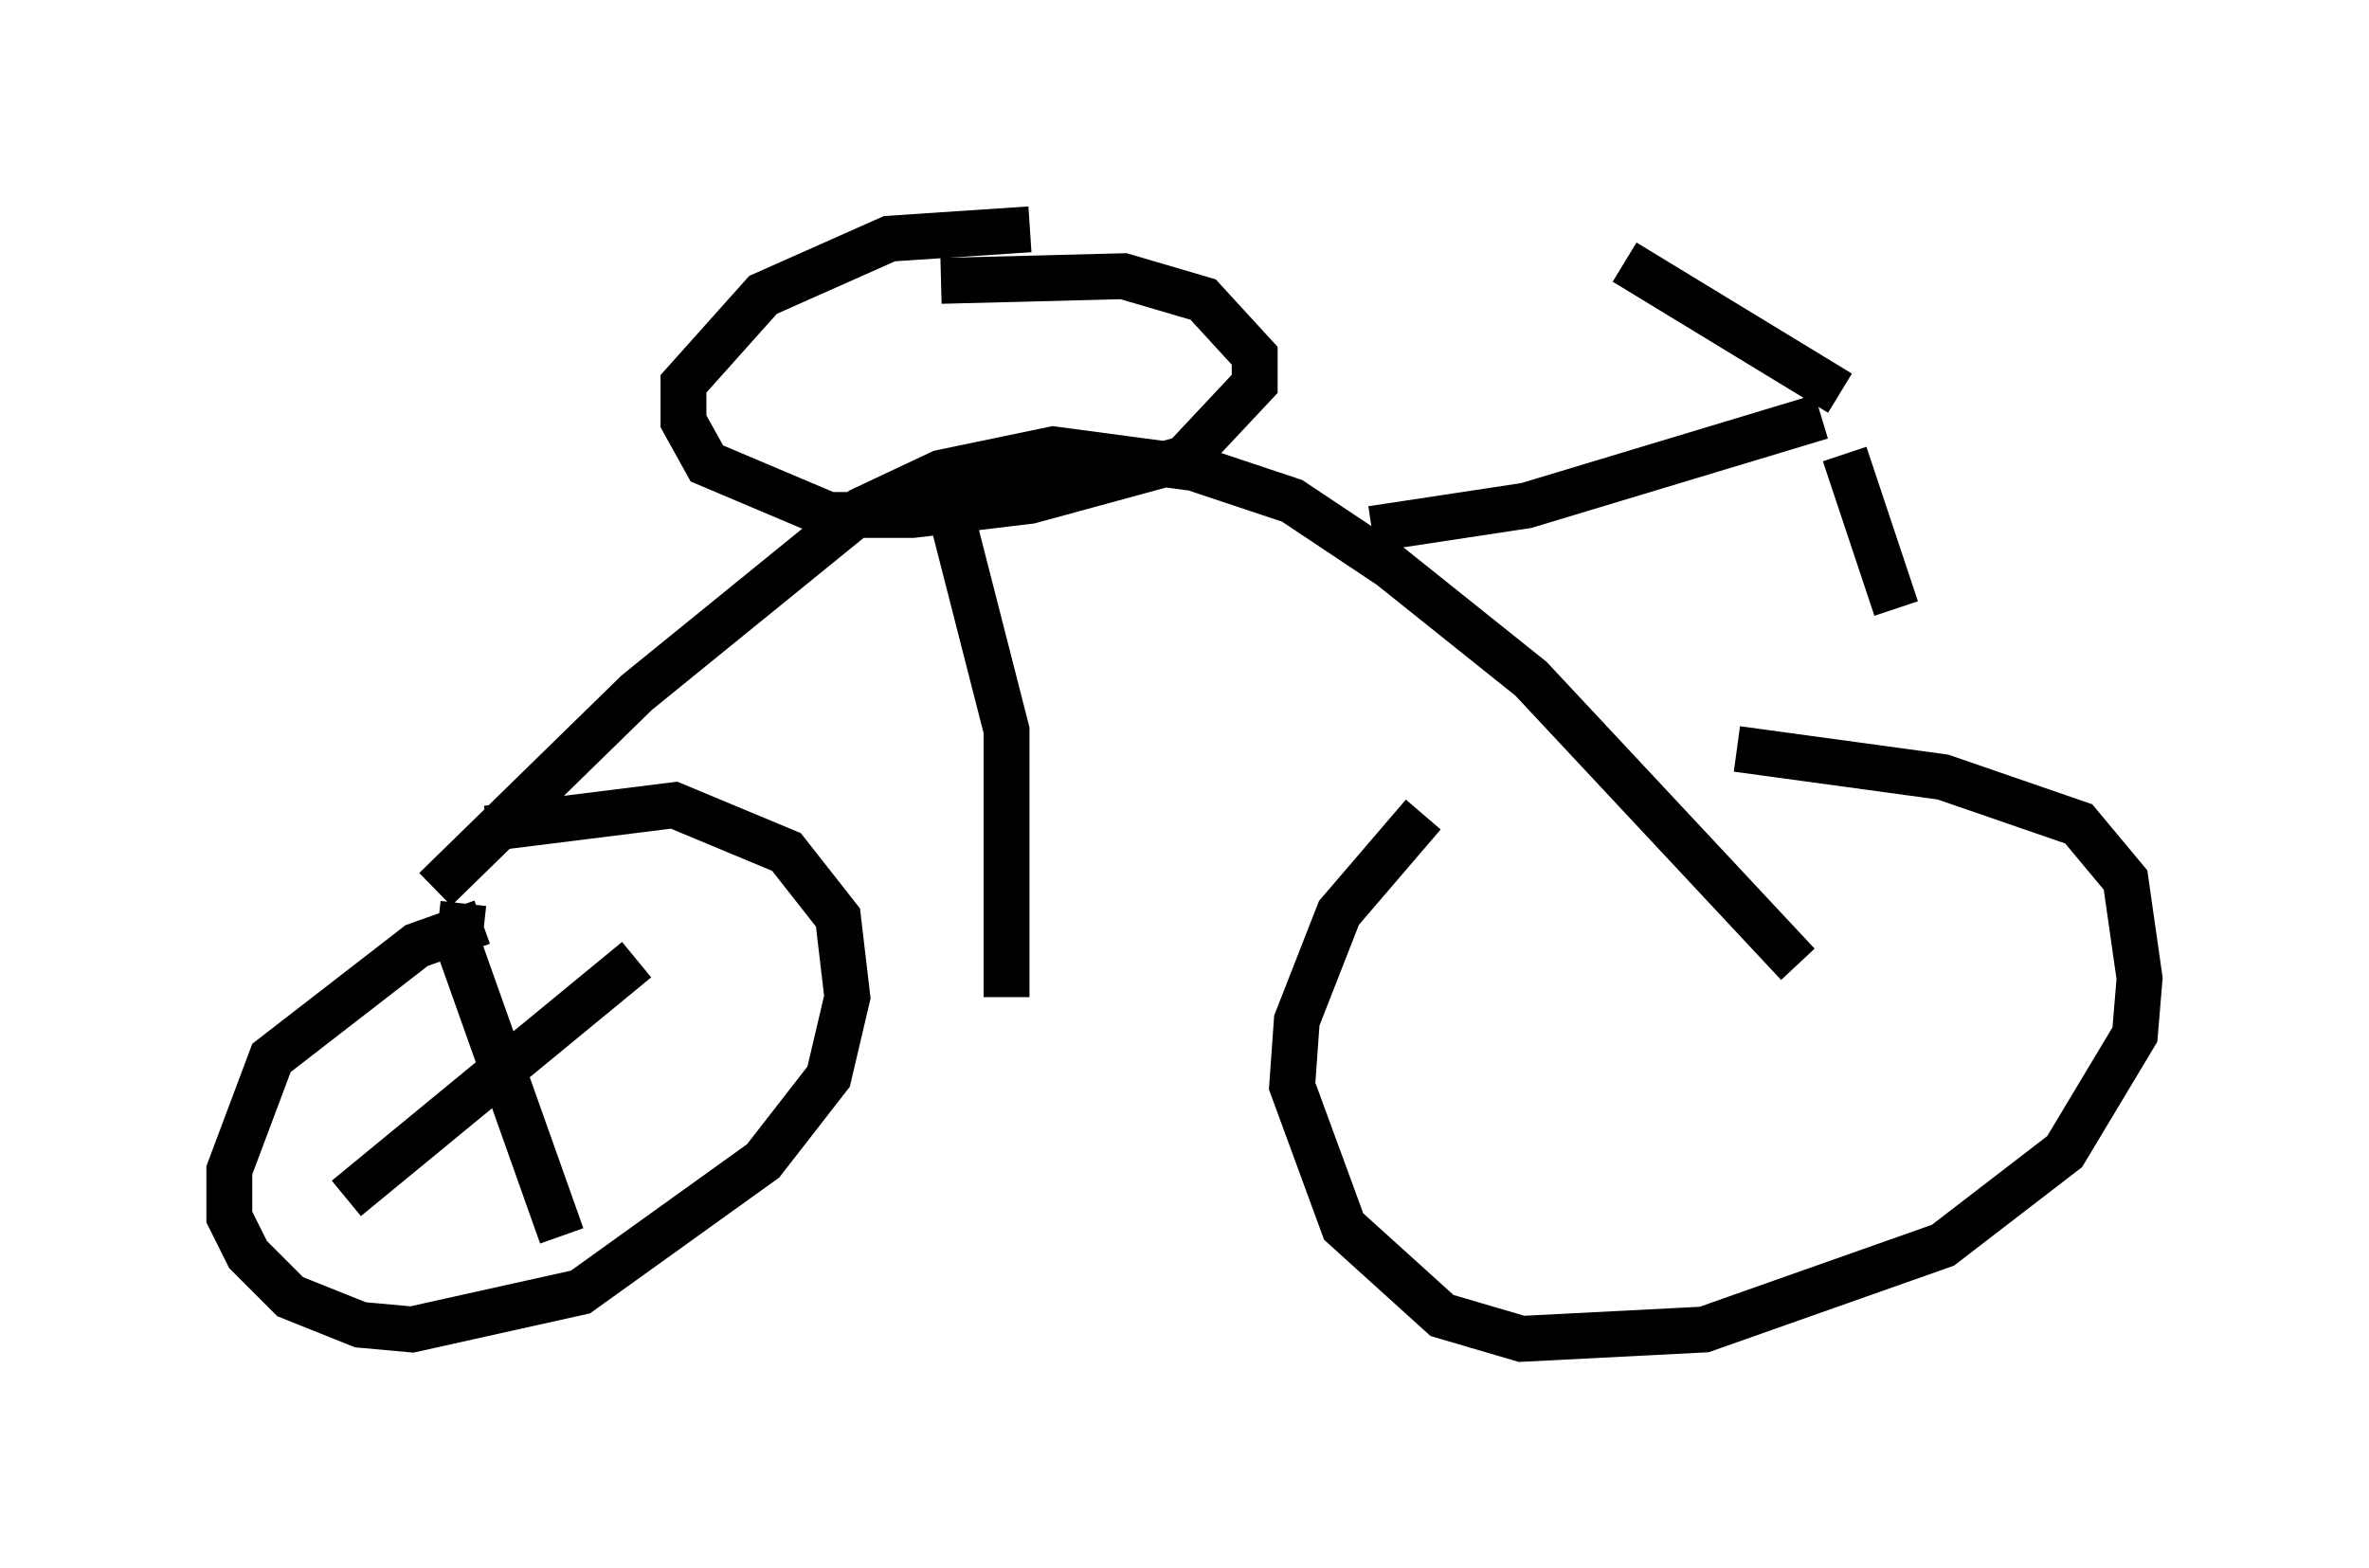 <?xml version="1.0" encoding="utf-8" ?>
<svg baseProfile="full" height="34.194" version="1.1" width="51.65" xmlns="http://www.w3.org/2000/svg" xmlns:ev="http://www.w3.org/2001/xml-events" xmlns:xlink="http://www.w3.org/1999/xlink"><defs /><rect fill="white" height="34.194" width="51.65" x="0" y="0" /><path d="M11.942, 20.313 m-1.429, -0.204 l-1.429, 0.51 -3.165, 2.45 l-0.919, 2.45 0.0, 1.021 l0.408, 0.817 0.919, 0.919 l1.531, 0.613 1.123, 0.102 l3.675, -0.817 3.981, -2.858 l1.429, -1.838 0.408, -1.735 l-0.204, -1.735 -1.123, -1.429 l-2.45, -1.021 -4.083, 0.51 m20.417, -0.306 l-1.838, 2.144 -0.919, 2.348 l-0.102, 1.429 1.123, 3.063 l2.144, 1.94 1.735, 0.51 l3.981, -0.204 5.206, -1.838 l2.654, -2.042 1.531, -2.552 l0.102, -1.225 -0.306, -2.144 l-1.021, -1.225 -2.96, -1.021 l-4.492, -0.613 m-28.379, 3.063 l4.39, -4.288 4.9, -3.981 l1.735, -0.817 2.45, -0.51 l3.063, 0.408 2.144, 0.715 l2.144, 1.429 3.063, 2.45 l5.819, 6.227 m-9.29, -9.494 l3.369, -0.51 6.431, -1.94 m0.408, -0.51 l-4.696, -2.858 m4.798, 4.185 l1.123, 3.369 m-18.886, -8.269 l-3.063, 0.204 -2.756, 1.225 l-1.735, 1.94 0.0, 0.817 l0.51, 0.919 2.654, 1.123 l1.838, 0.0 2.552, -0.306 l3.369, -0.919 1.531, -1.633 l0.0, -0.613 -1.123, -1.225 l-1.735, -0.51 -3.981, 0.102 m-10.413, 13.577 l-0.102, 0.919 2.246, 6.329 m-4.696, -0.817 l6.329, -5.206 m6.942, -9.392 l1.123, 4.39 0.0, 5.819 " fill="none" stroke="black" stroke-width="1" /></svg>